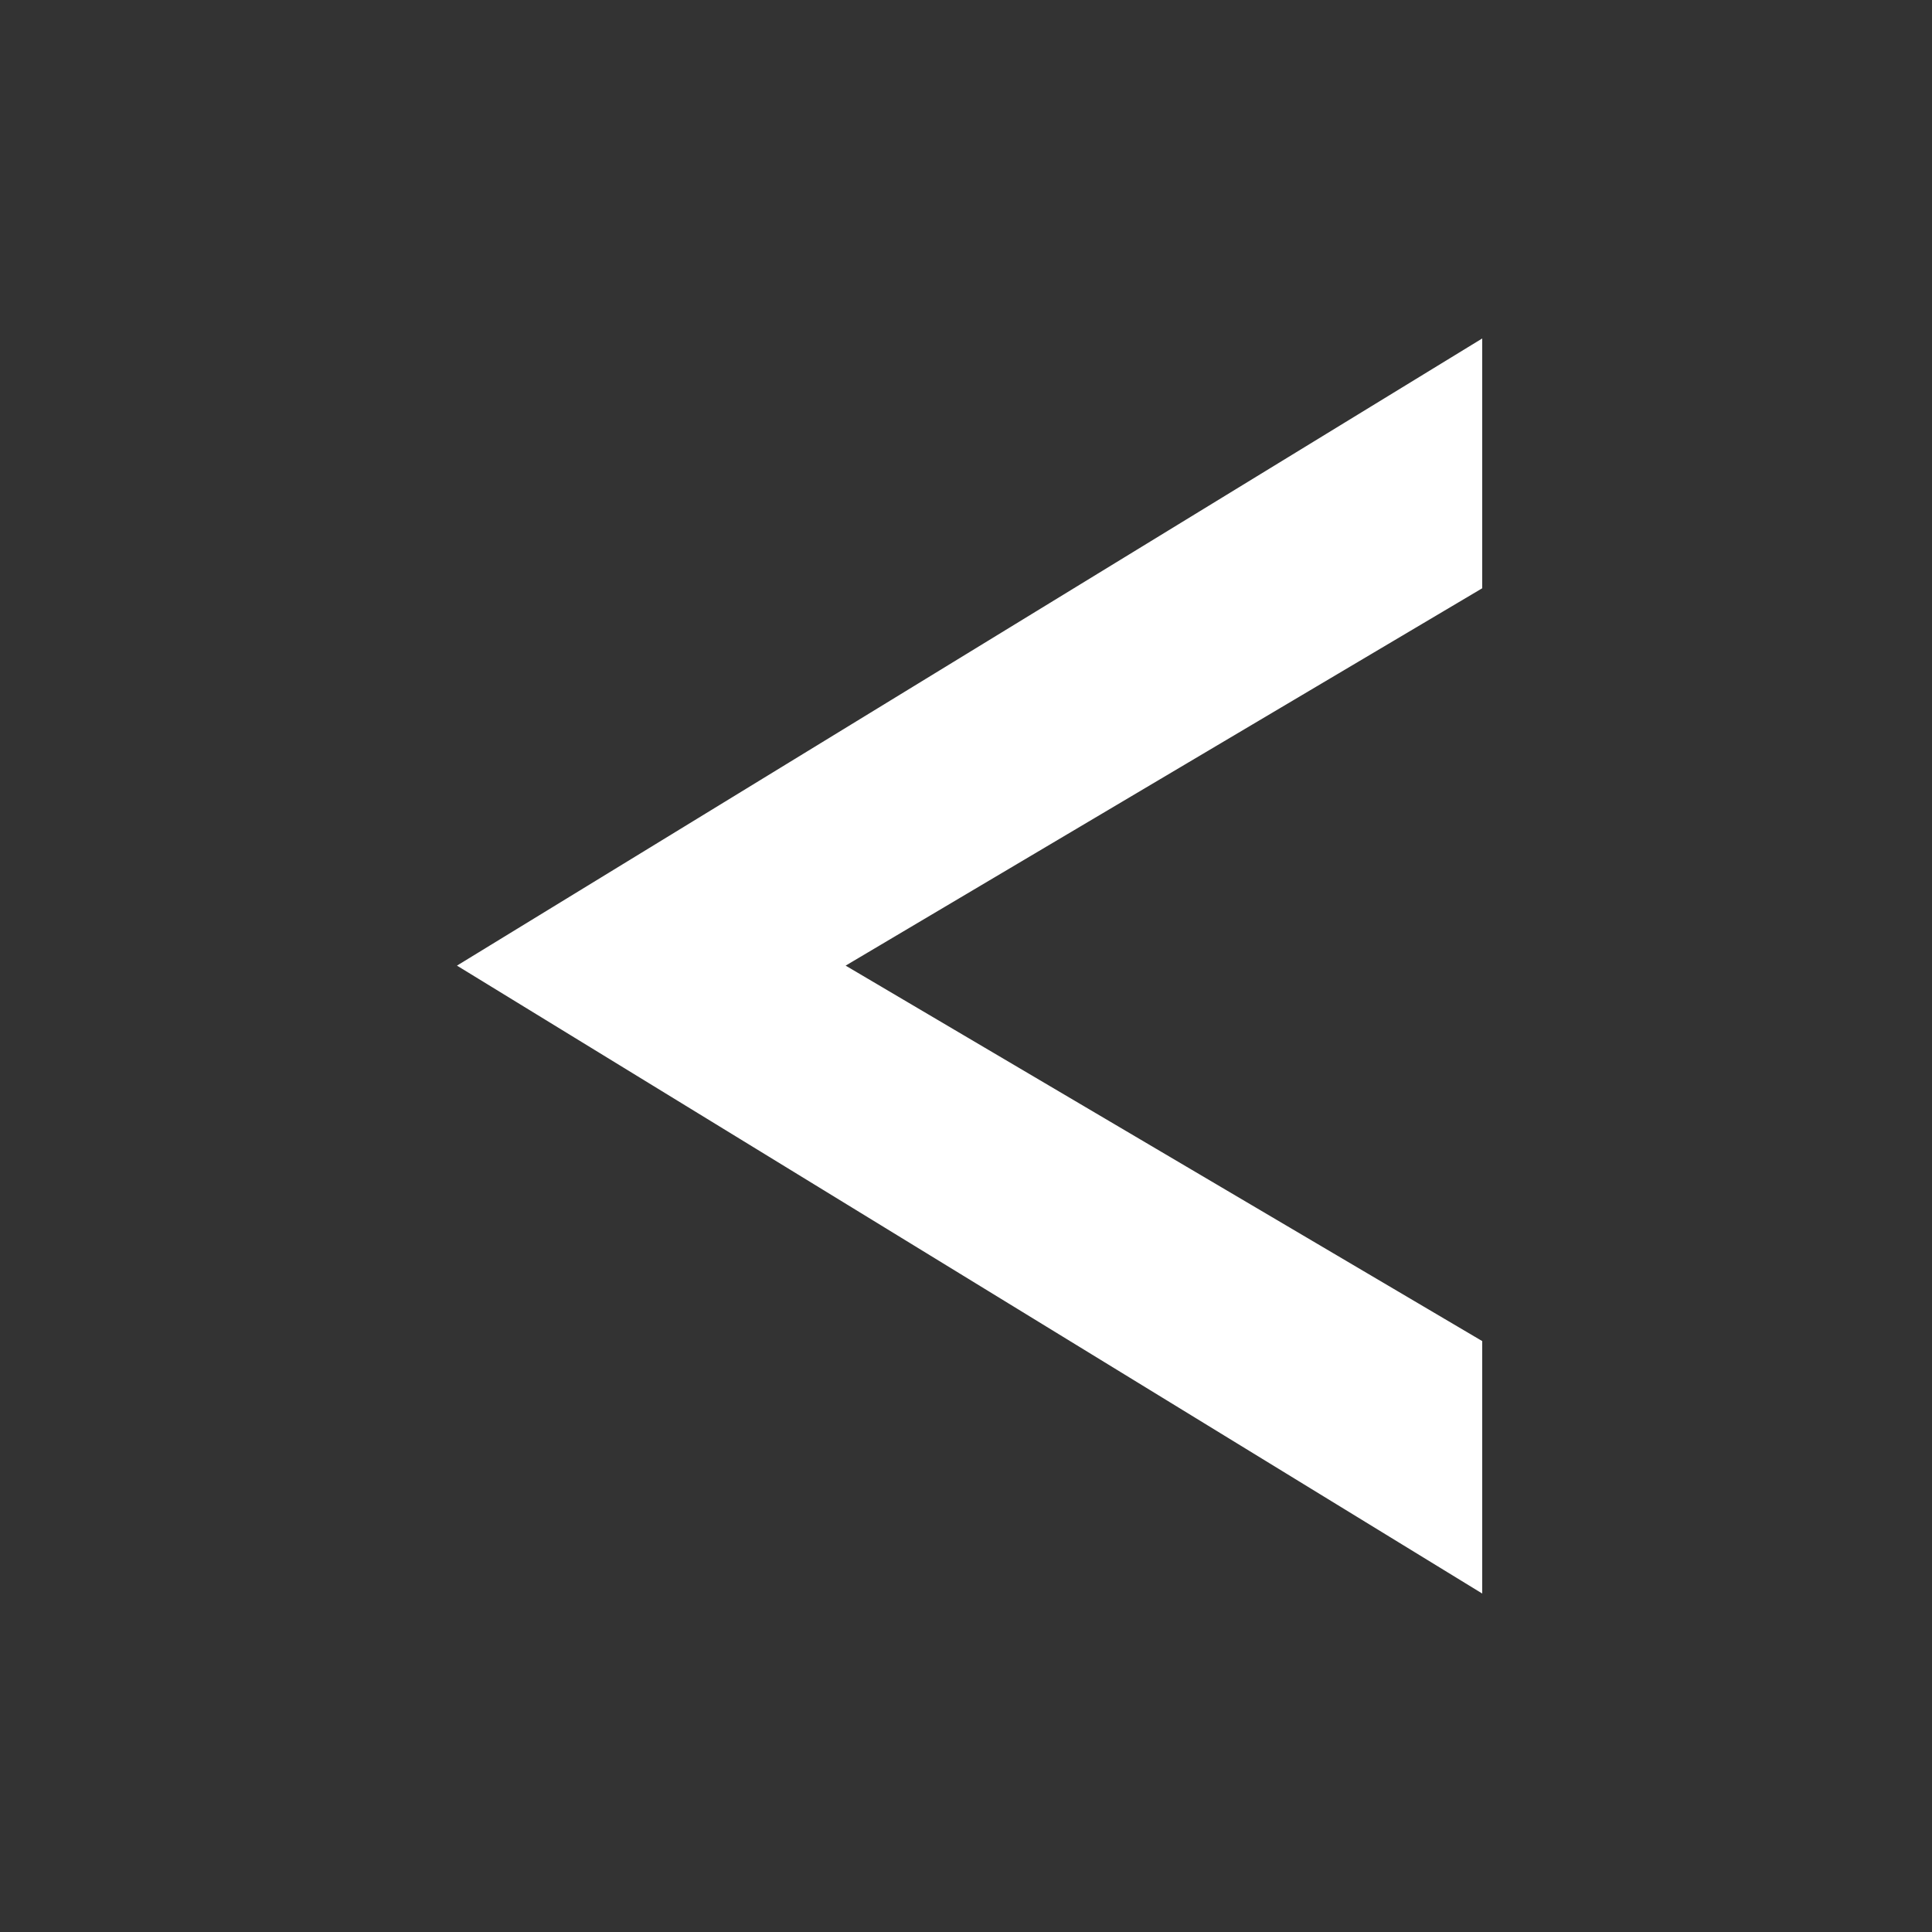
<svg xmlns="http://www.w3.org/2000/svg" version="1.1" xmlns:xlink="http://www.w3.org/1999/xlink" preserveAspectRatio="none" x="0px" y="0px" width="256px" height="256px" viewBox="0 0 256 256">
<rect x="0" y="0" width="256" height="256" fill="#333333" stroke="none"/>
<defs>
<g id="Layer0_0_FILL">
<path fill="#ffffff" stroke="none" d="
M 196.4 77.95
L 196.4 44.85 60.55 127.95 196.4 211.15 196.4 177.7 112.05 127.95 196.4 77.95 Z"/>
</g>
</defs>

<g transform="matrix( 1, 0, 0, 1, 0,0) ">
<use xlink:href="#Layer0_0_FILL"/>
</g>
</svg>
